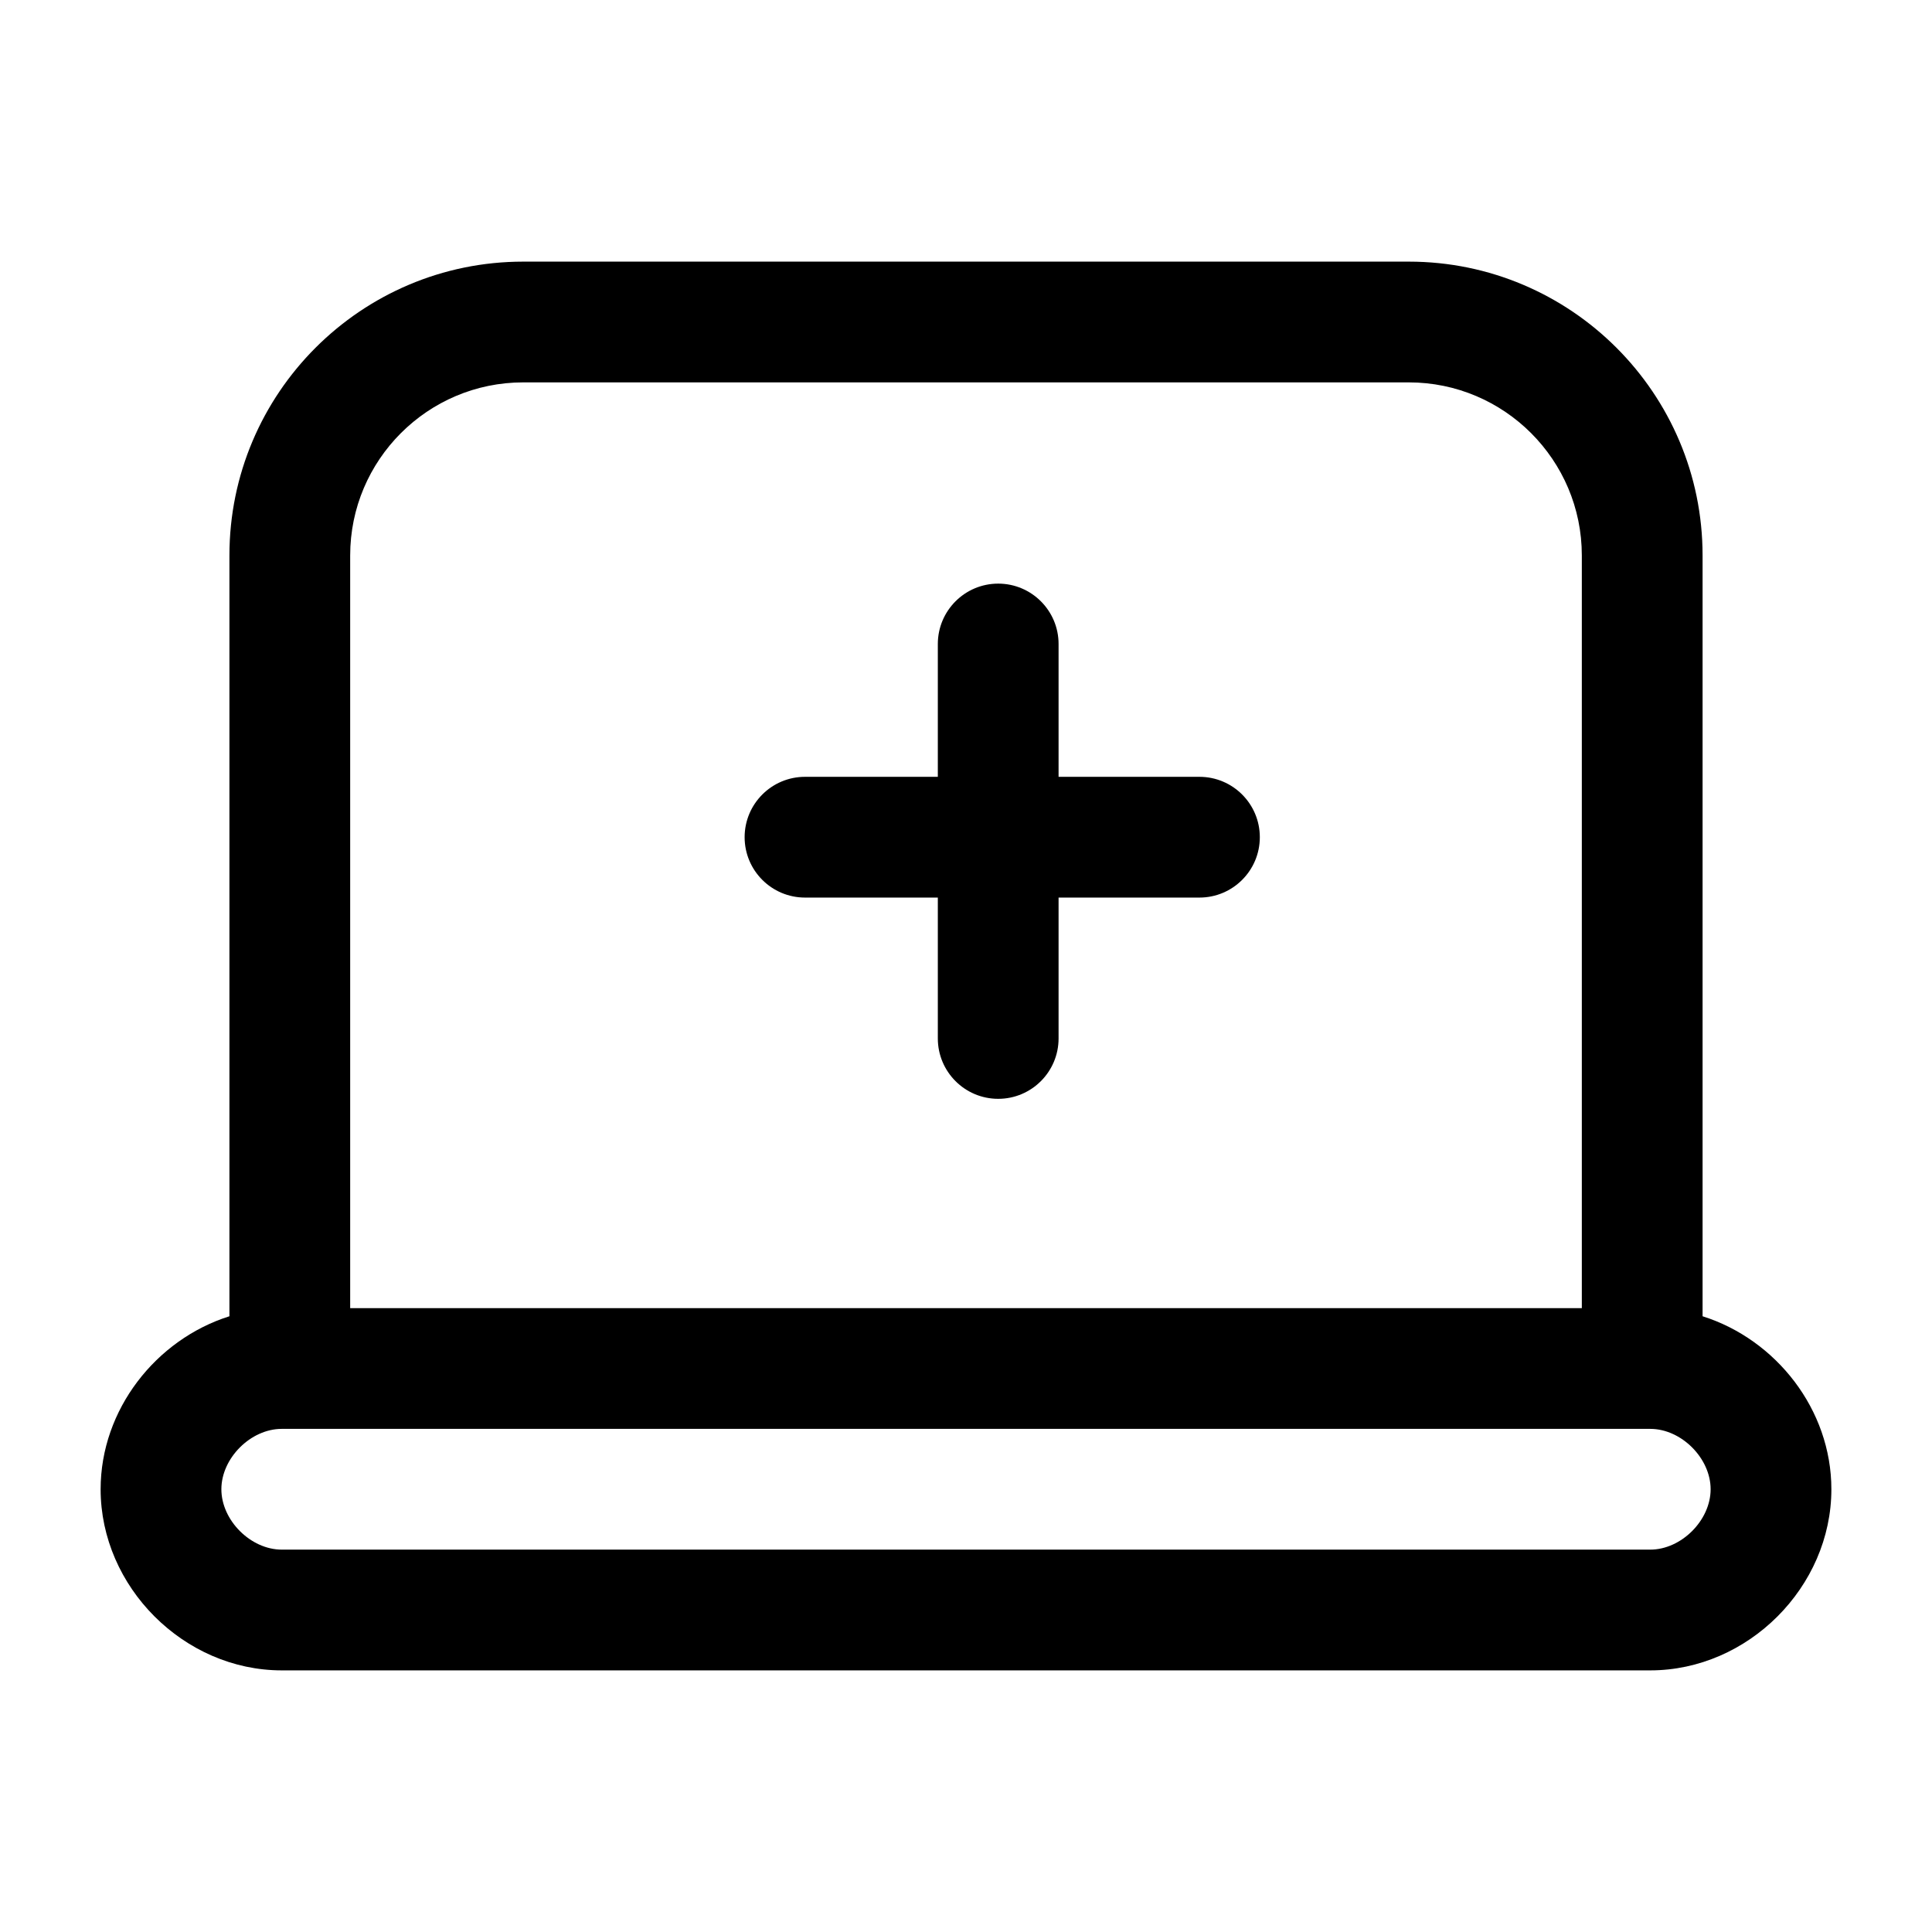 <svg width="24" height="24" viewBox="0 0 24 24" fill="none" xmlns="http://www.w3.org/2000/svg">
<path fill-rule="evenodd" clip-rule="evenodd" d="M4.35 6.9C4.35 5.714 5.314 4.75 6.5 4.75H17.5C18.686 4.75 19.65 5.714 19.65 6.9V16.25H4.35V6.9ZM2.85 16.351V6.9C2.85 4.886 4.486 3.25 6.5 3.25H17.5C19.514 3.25 21.15 4.886 21.15 6.9V16.351C22.062 16.639 22.75 17.51 22.75 18.5C22.75 19.714 21.714 20.75 20.5 20.75H3.5C2.286 20.75 1.25 19.714 1.25 18.5C1.25 17.51 1.938 16.639 2.85 16.351ZM3.5 17.75C3.114 17.75 2.75 18.114 2.75 18.5C2.75 18.886 3.114 19.25 3.5 19.25H20.5C20.886 19.25 21.25 18.886 21.25 18.5C21.25 18.114 20.886 17.75 20.5 17.75H3.5ZM12.4 7.25C12.814 7.25 13.15 7.586 13.15 8V9.65H14.9C15.314 9.65 15.65 9.986 15.65 10.4C15.65 10.814 15.314 11.15 14.9 11.15H13.15V12.9C13.15 13.314 12.814 13.65 12.4 13.65C11.986 13.65 11.65 13.314 11.65 12.9V11.15H10C9.586 11.15 9.25 10.814 9.25 10.4C9.25 9.986 9.586 9.65 10 9.65H11.65V8C11.65 7.586 11.986 7.25 12.4 7.25Z" fill="black"/>
</svg>
